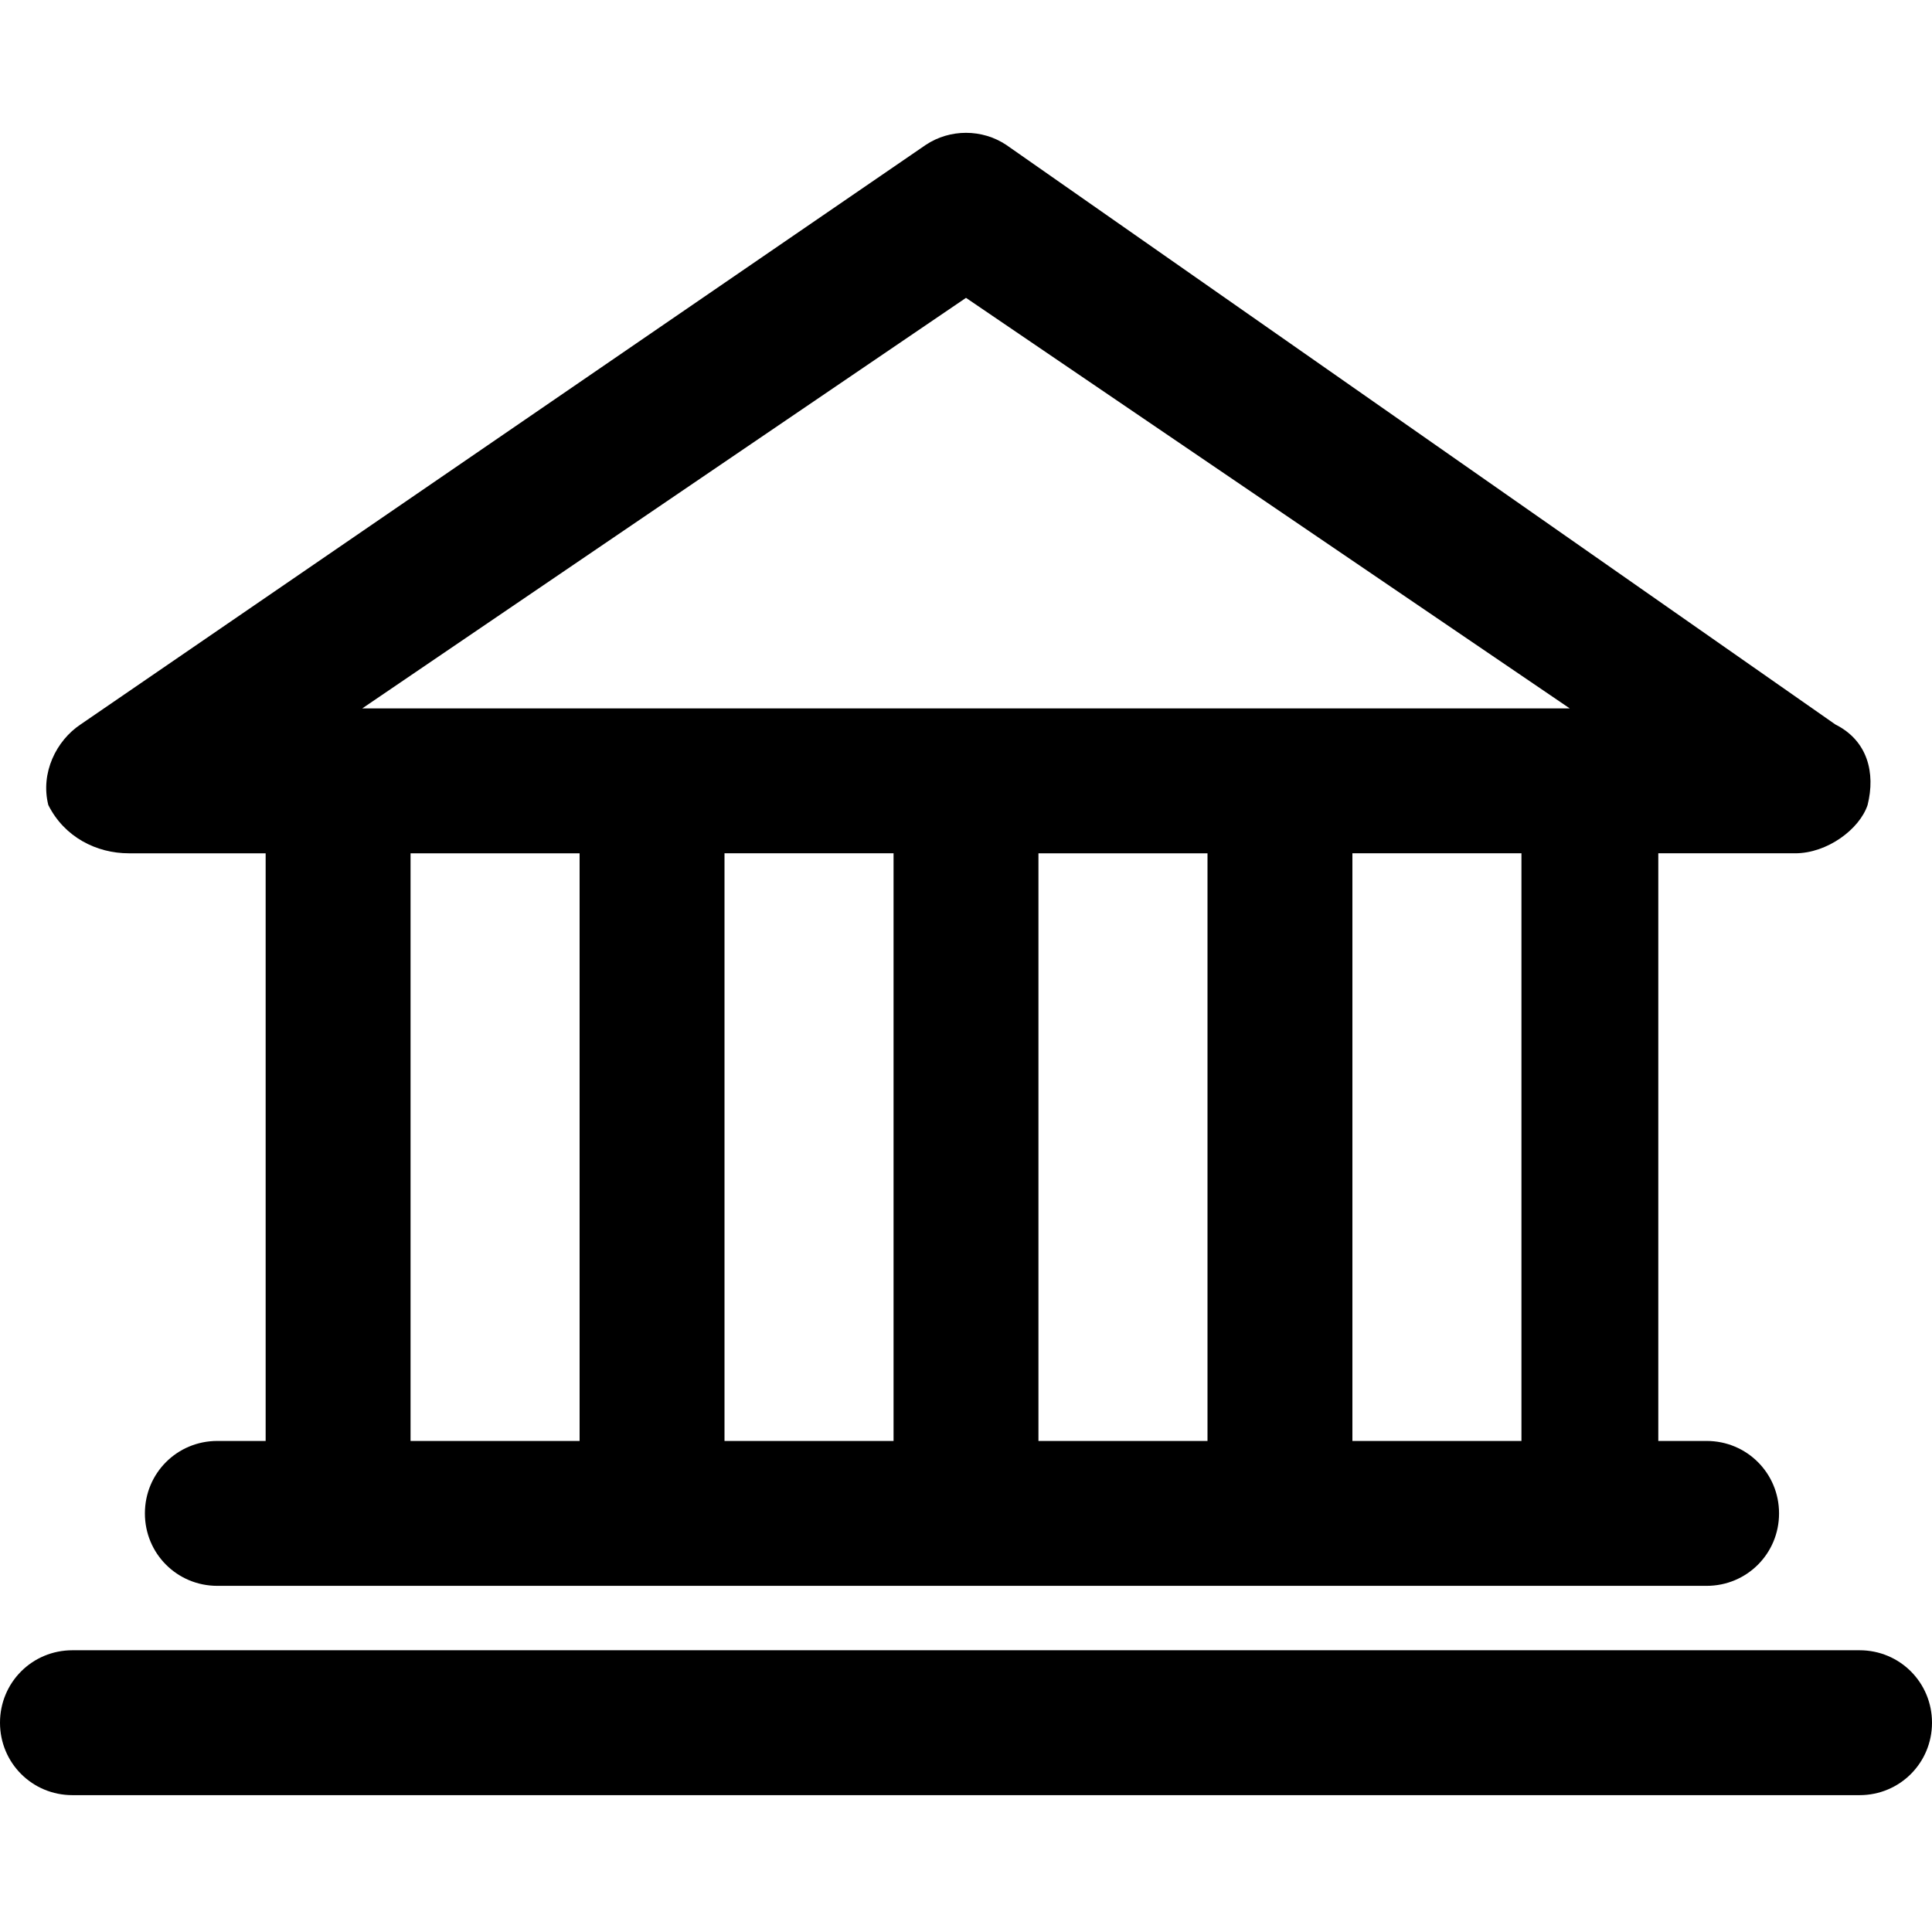 <?xml version="1.0" encoding="utf-8"?>
<!-- Generator: Adobe Illustrator 25.0.0, SVG Export Plug-In . SVG Version: 6.00 Build 0)  -->
<svg version="1.1" id="Calque_1" xmlns="http://www.w3.org/2000/svg" xmlns:xlink="http://www.w3.org/1999/xlink" x="0px" y="0px"
	 viewBox="0 0 24 24" style="enable-background:new 0 0 24 24;" xml:space="preserve">
<g>
	<path d="M1.6,10.6h1.7v7.3H2.7c-0.5,0-0.9,0.4-0.9,0.9c0,0.5,0.4,0.9,0.9,0.9h18.5c0.5,0,0.9-0.4,0.9-0.9c0-0.5-0.4-0.9-0.9-0.9
		h-0.6v-7.3h1.7c0.4,0,0.8-0.3,0.9-0.6c0.1-0.4,0-0.8-0.4-1L12.5,1.8c-0.3-0.2-0.7-0.2-1,0L1,9c-0.3,0.2-0.5,0.6-0.4,1
		C0.8,10.4,1.2,10.6,1.6,10.6z M5.1,10.6h2.1v7.3H5.1V10.6z M15,10.6v7.3h-2.1v-7.3H15z M11.1,17.9H9v-7.3h2.1V17.9z M18.9,17.9
		h-2.1v-7.3h2.1V17.9z M12,3.7l7.5,5.1h-15L12,3.7z"/>
	<path d="M23.1,20.5H0.9c-0.5,0-0.9,0.4-0.9,0.9c0,0.5,0.4,0.9,0.9,0.9h22.2c0.5,0,0.9-0.4,0.9-0.9C24,20.9,23.6,20.5,23.1,20.5z"/>
</g>
</svg>
